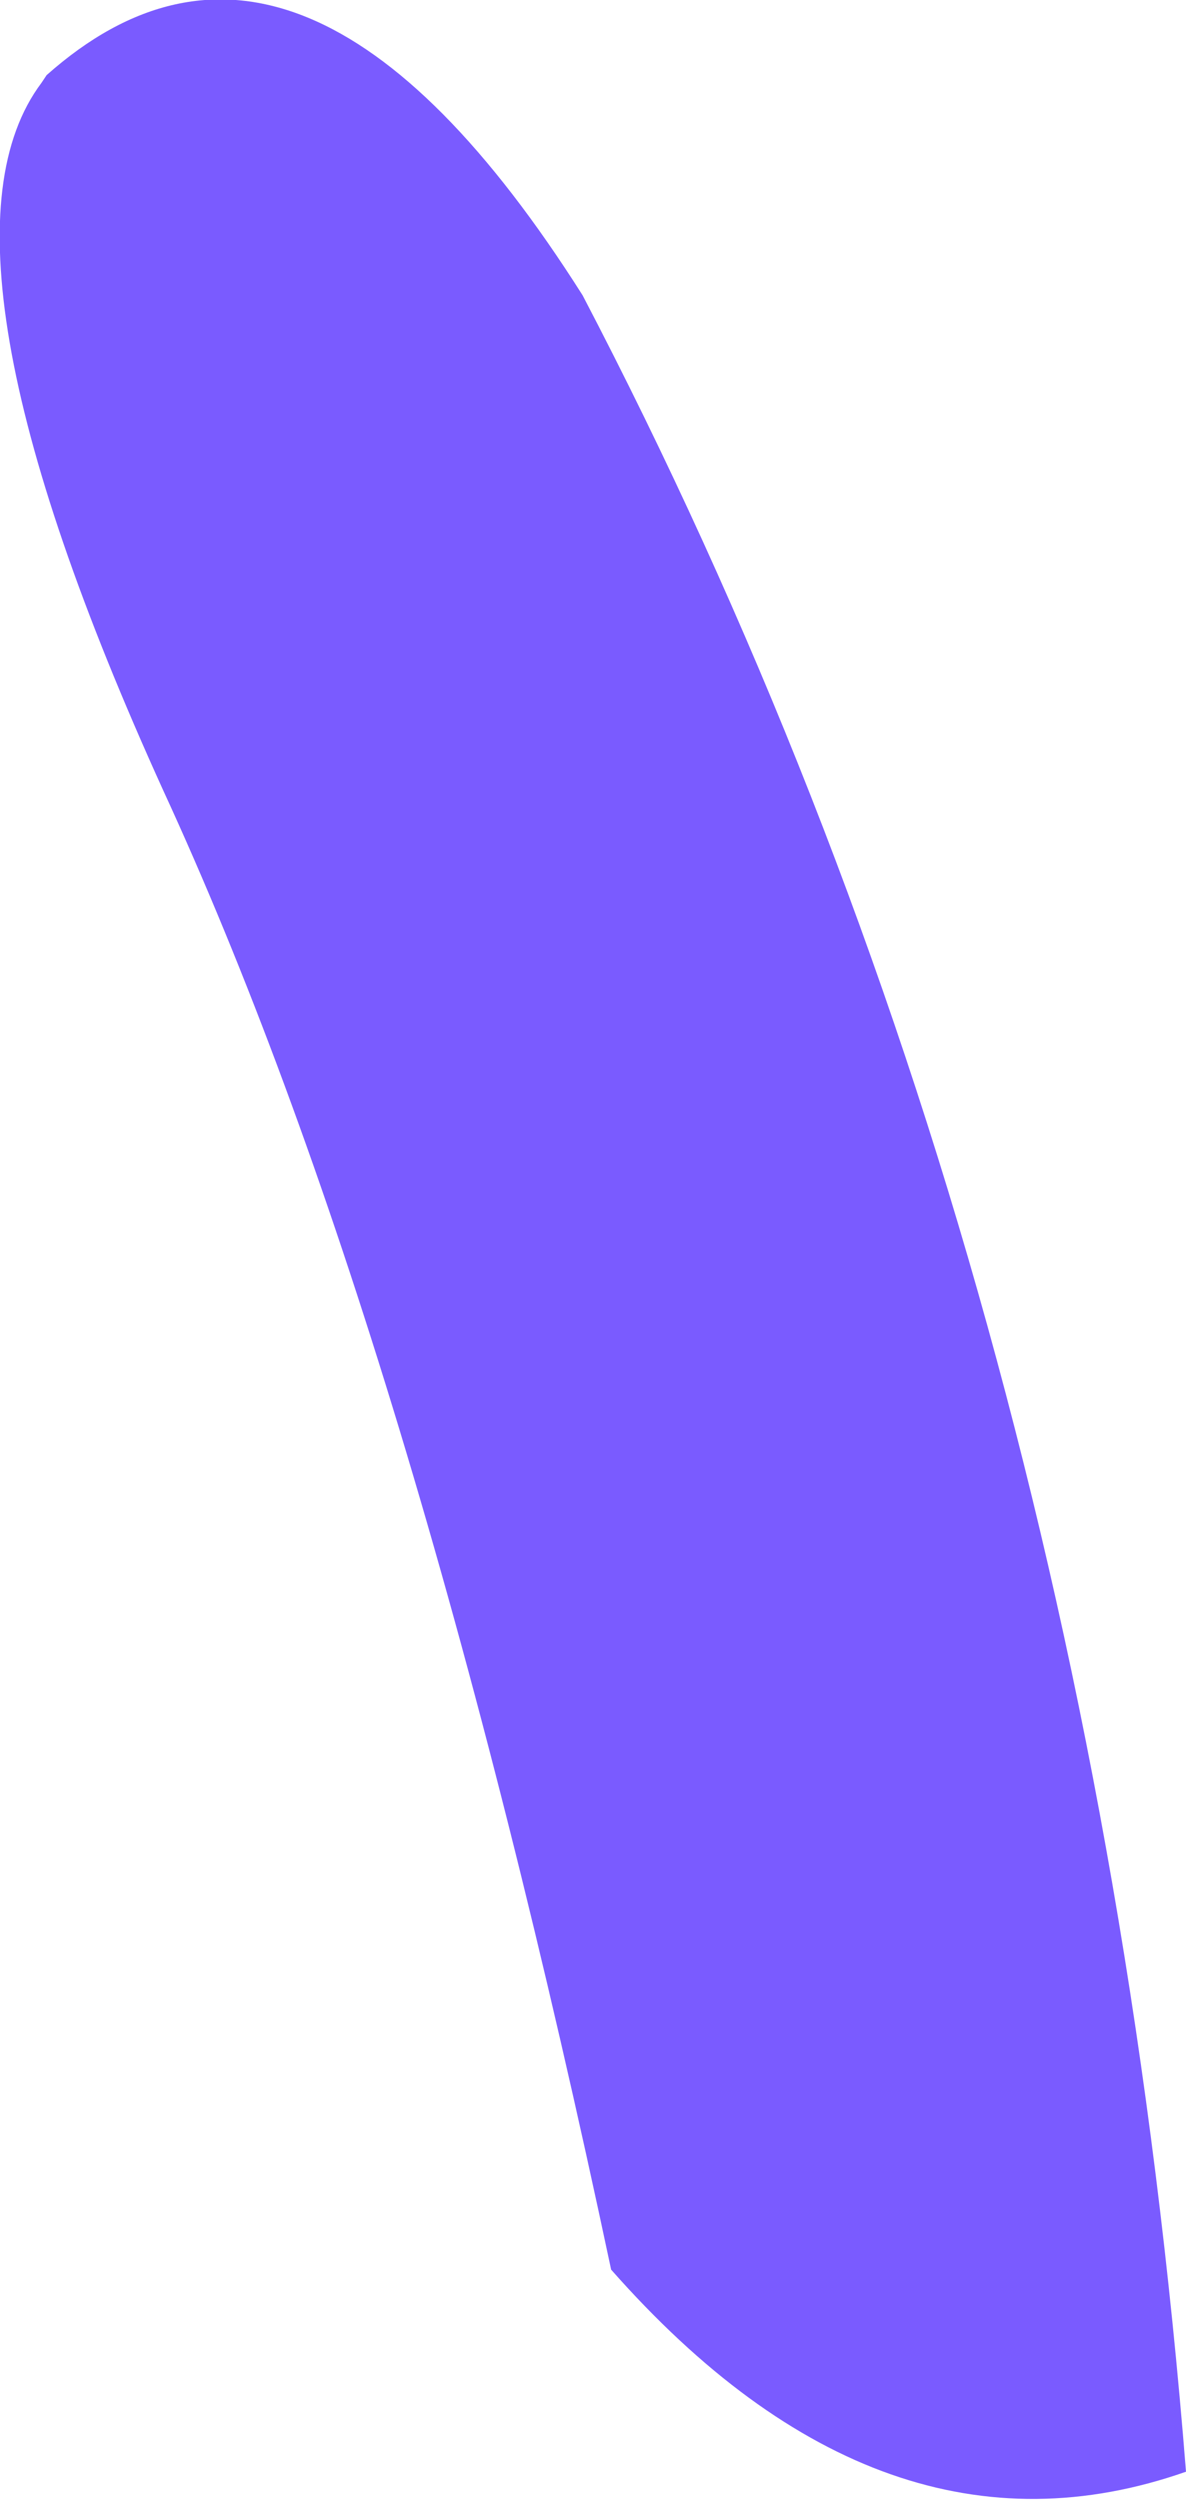 <?xml version="1.0" encoding="UTF-8" standalone="no"?>
<svg xmlns:ffdec="https://www.free-decompiler.com/flash" xmlns:xlink="http://www.w3.org/1999/xlink" ffdec:objectType="shape" height="48.25px" width="22.9px" xmlns="http://www.w3.org/2000/svg">
  <g transform="matrix(1.0, 0.0, 0.0, 1.0, -3.45, 78.0)">
    <path d="M4.35 -76.55 Q9.25 -80.9 14.7 -72.3 24.5 -53.55 26.35 -30.3 20.5 -28.25 15.25 -34.2 11.4 -52.35 6.6 -62.75 1.85 -73.2 4.25 -76.4 L4.35 -76.55" fill="#7a5bff" fill-rule="evenodd" stroke="none"/>
  </g>
</svg>
